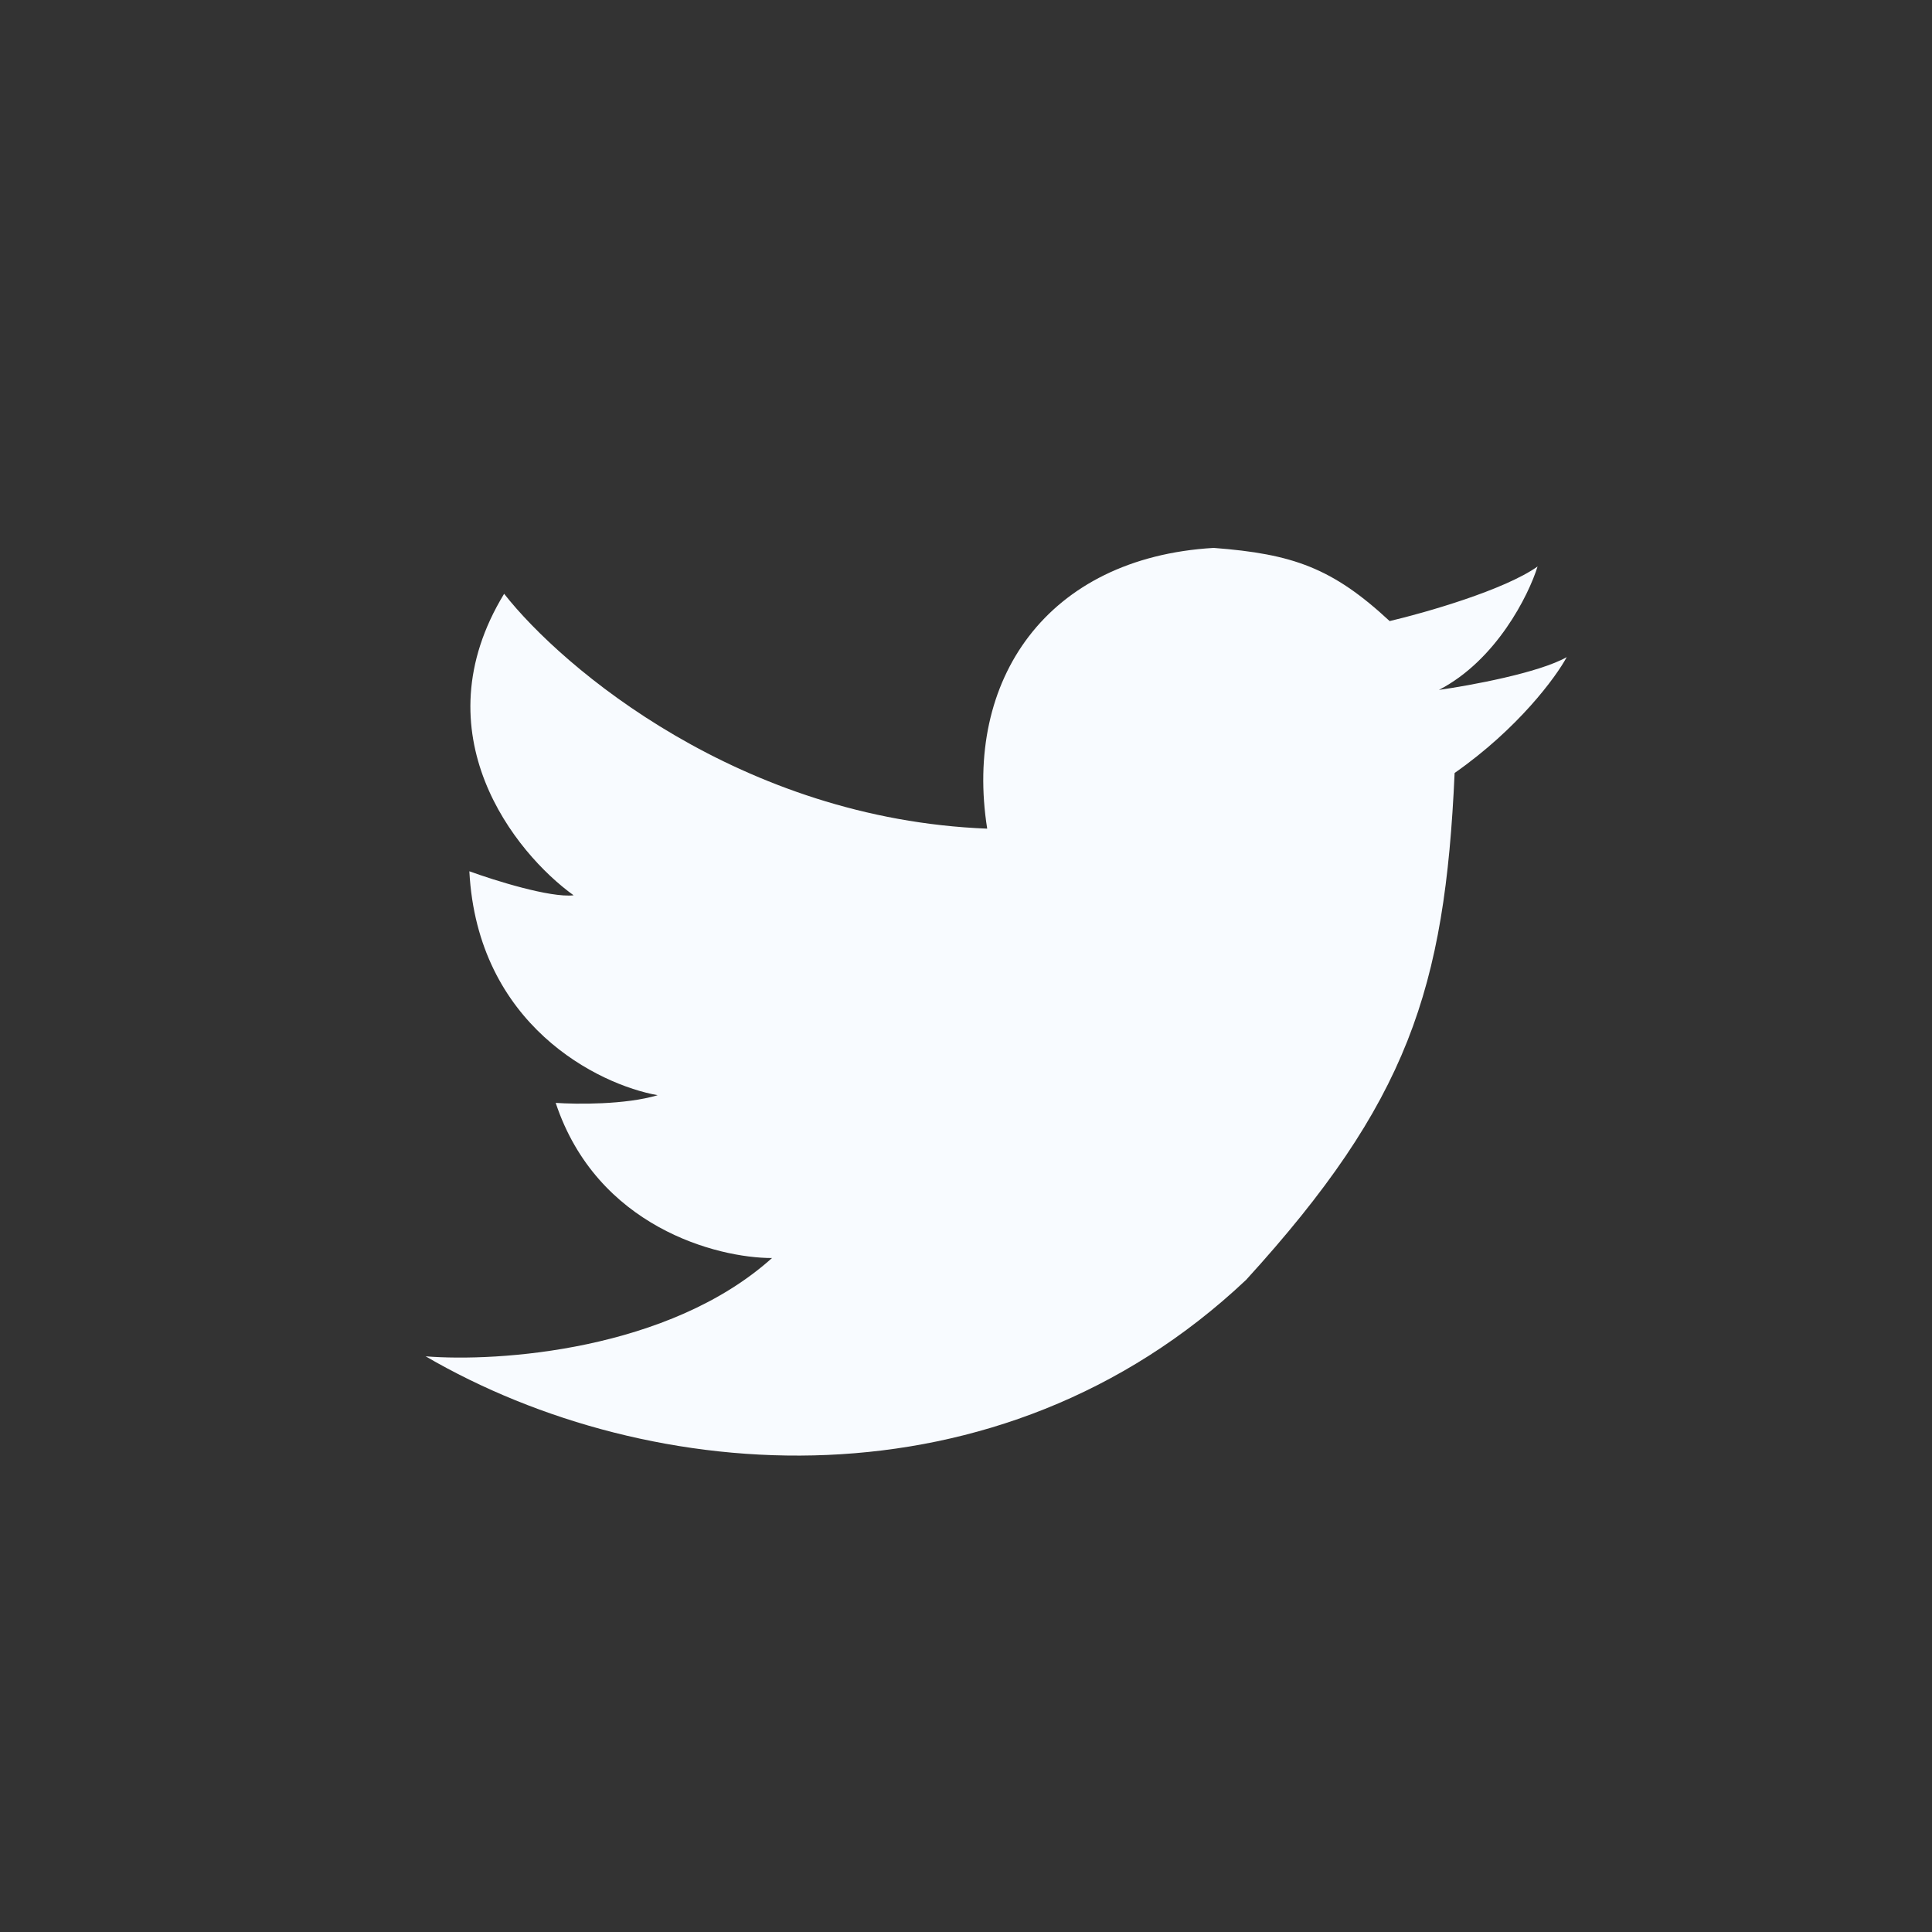<svg width="32" height="32" viewBox="0 0 32 32" fill="none" xmlns="http://www.w3.org/2000/svg">
<rect x="0" y="0" width="32" height="32" fill="#333333" stroke="none"/>
<path d="M16.351 13.725C12.267 13.566 9.315 11.065 8.35 9.835C6.939 12.151 8.529 14.13 9.501 14.829C9.114 14.873 8.189 14.582 7.774 14.431C7.908 16.979 9.909 17.965 10.893 18.14C10.358 18.3 9.544 18.291 9.204 18.267C9.887 20.323 11.877 20.837 12.787 20.837C11.079 22.371 8.251 22.562 7.05 22.465C10.782 24.637 16.537 25.071 20.64 21.198C23.318 18.259 23.933 16.384 24.093 12.803C25.148 12.064 25.77 11.216 25.95 10.884C25.489 11.145 24.347 11.355 23.833 11.427C24.784 10.935 25.319 9.859 25.467 9.383C24.918 9.773 23.604 10.149 23.017 10.287C22.069 9.407 21.415 9.175 20.102 9.075C17.335 9.238 15.961 11.264 16.351 13.725Z" fill="#F8FBFF"/>
</svg>
